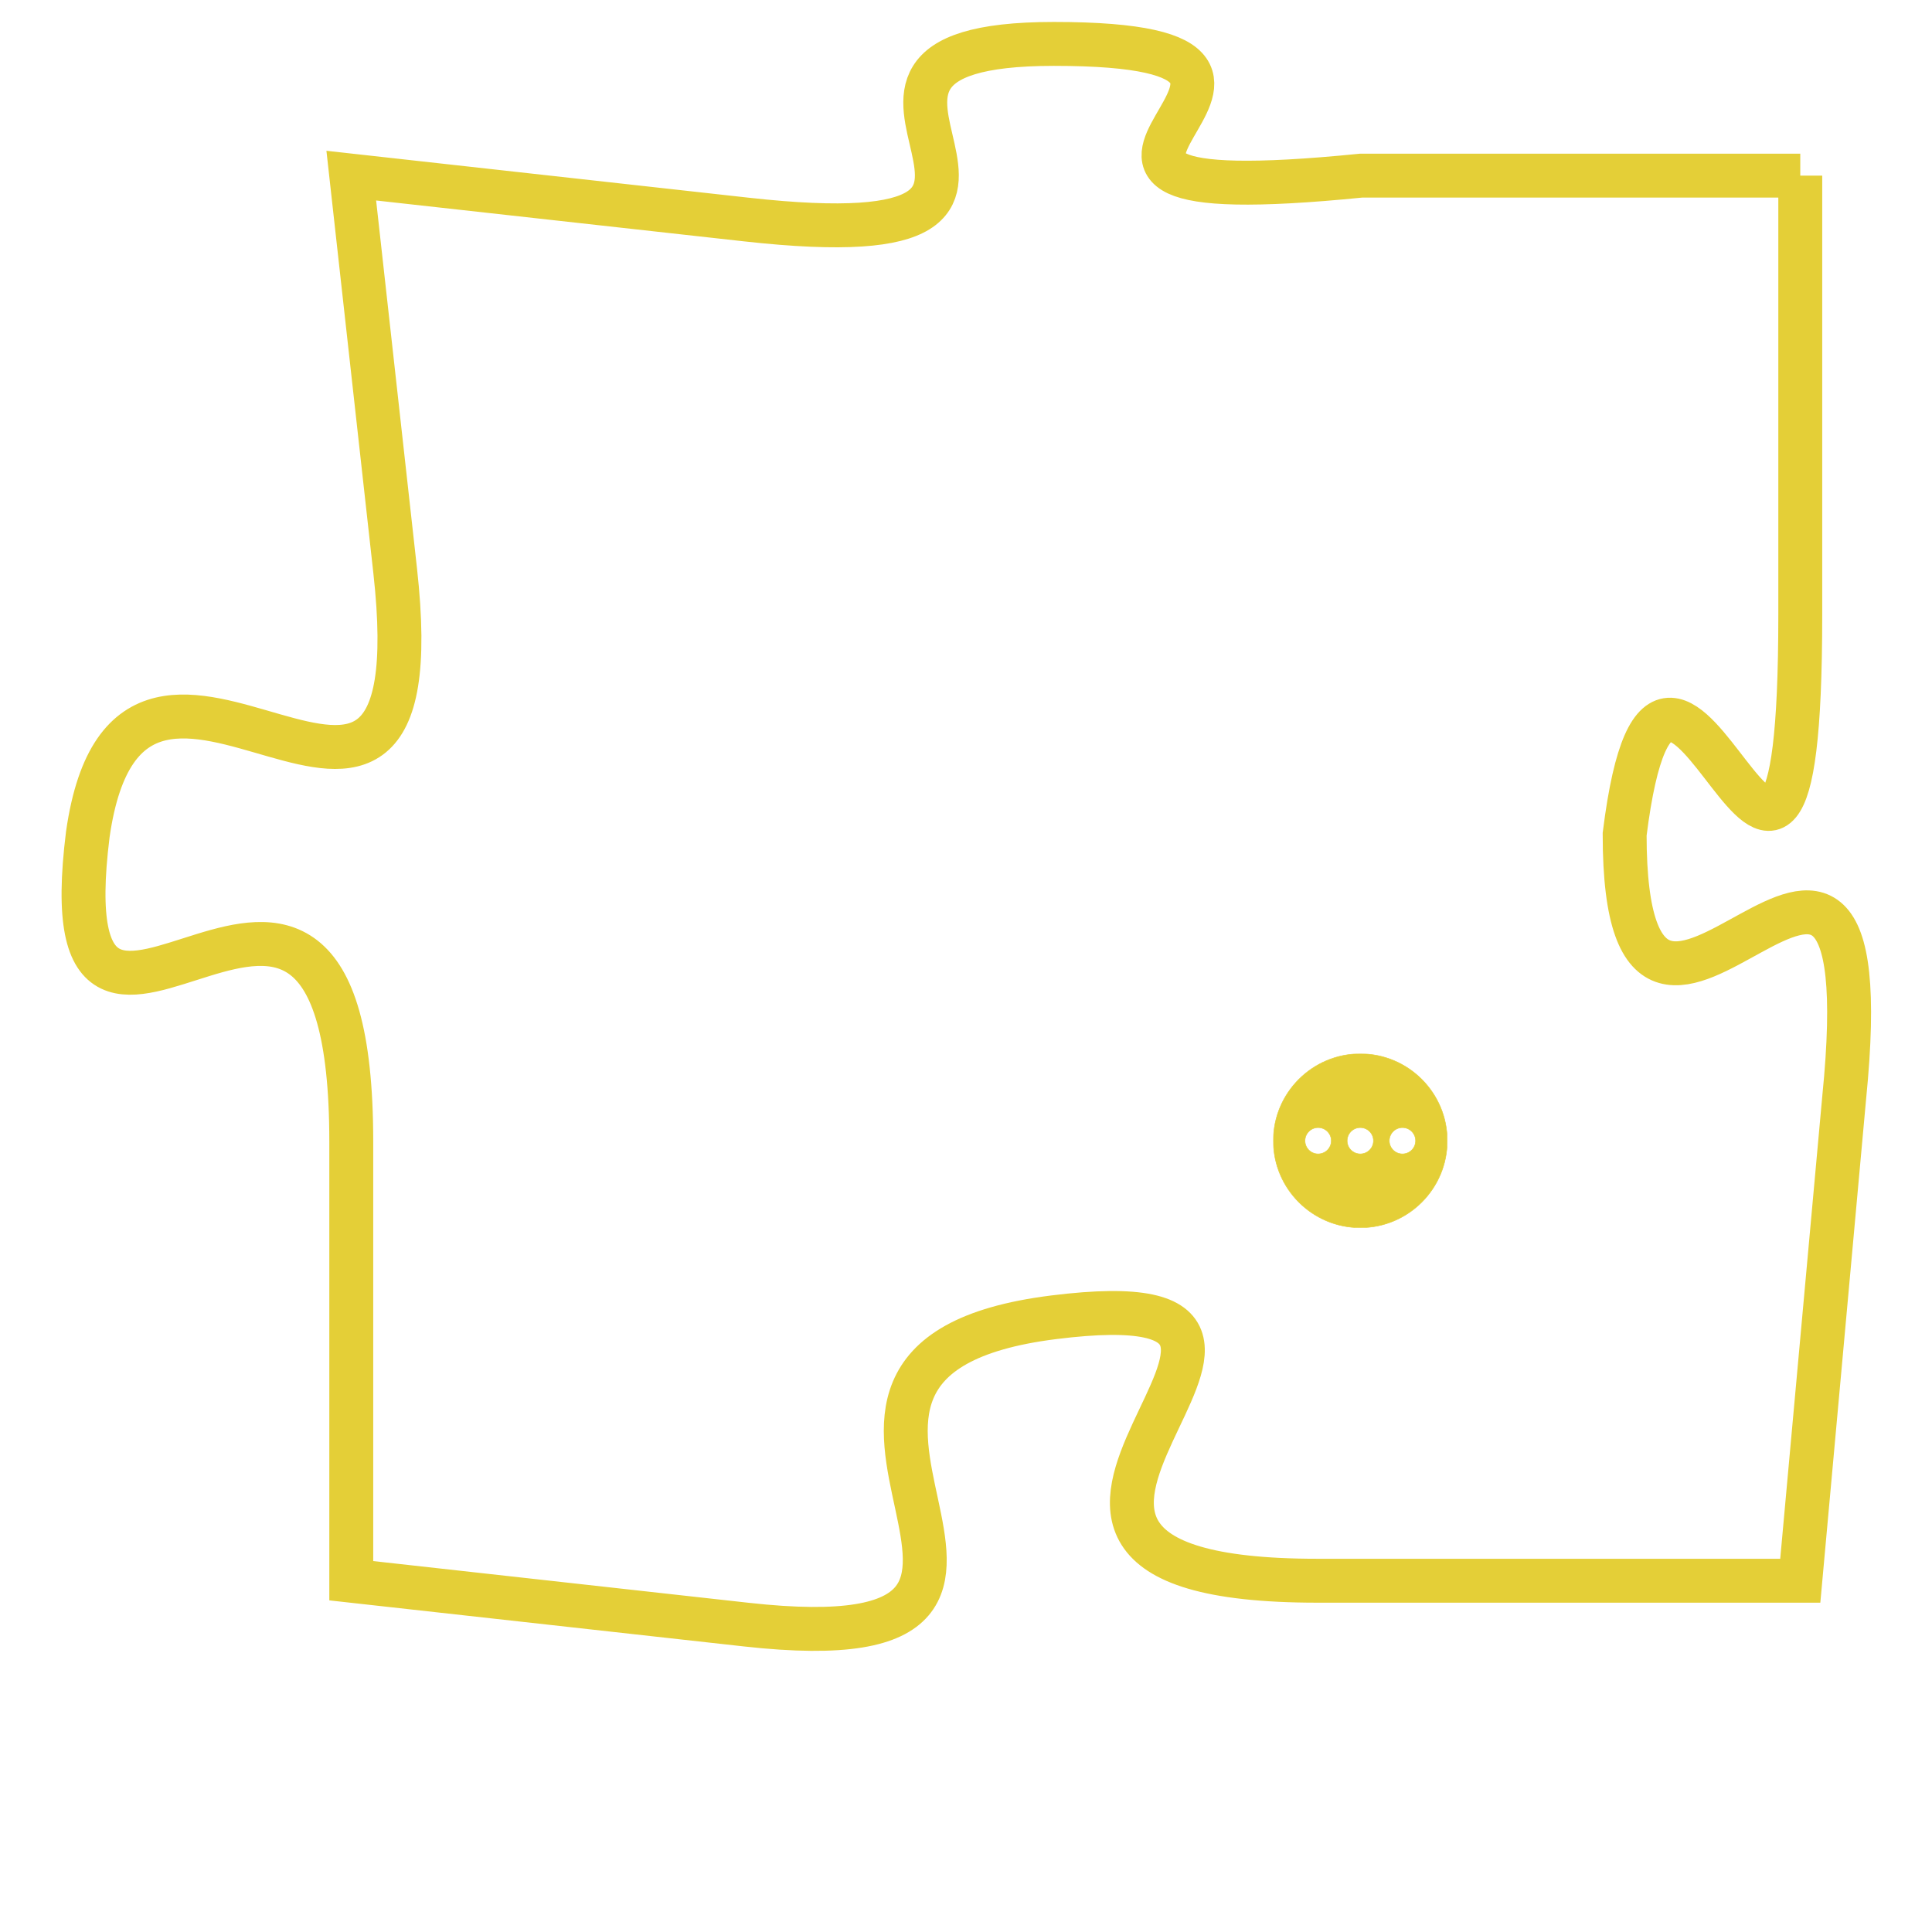 <svg version="1.1" xmlns="http://www.w3.org/2000/svg" xmlns:xlink="http://www.w3.org/1999/xlink" fill="transparent" x="0" y="0" width="350" height="350" preserveAspectRatio="xMinYMin slice"><style type="text/css">.links{fill:transparent;stroke: #E4CF37;}.links:hover{fill:#63D272; opacity:0.4;}</style><defs><g id="allt"><path id="t5679" d="M2970,1376 L2960,1376 C2950,1377 2961,1373 2953,1373 C2946,1373 2955,1378 2946,1377 L2937,1376 2937,1376 L2938,1385 C2939,1394 2932,1384 2931,1391 C2930,1399 2937,1388 2937,1398 L2937,1408 2937,1408 L2946,1409 C2955,1410 2945,1403 2953,1402 C2961,1401 2949,1408 2959,1408 L2970,1408 2970,1408 L2971,1397 C2972,1387 2966,1399 2966,1391 C2967,1383 2970,1397 2970,1386 L2970,1376"/></g><clipPath id="c" clipRule="evenodd" fill="transparent"><use href="#t5679"/></clipPath></defs><svg viewBox="2929 1372 44 39" preserveAspectRatio="xMinYMin meet"><svg width="4380" height="2430"><g><image crossorigin="anonymous" x="0" y="0" href="https://nftpuzzle.license-token.com/assets/completepuzzle.svg" width="100%" height="100%" /><g class="links"><use href="#t5679"/></g></g></svg><svg x="2958" y="1396" height="9%" width="9%" viewBox="0 0 330 330"><g><a xlink:href="https://nftpuzzle.license-token.com/" class="links"><title>See the most innovative NFT based token software licensing project</title><path fill="#E4CF37" id="more" d="M165,0C74.019,0,0,74.019,0,165s74.019,165,165,165s165-74.019,165-165S255.981,0,165,0z M85,190 c-13.785,0-25-11.215-25-25s11.215-25,25-25s25,11.215,25,25S98.785,190,85,190z M165,190c-13.785,0-25-11.215-25-25 s11.215-25,25-25s25,11.215,25,25S178.785,190,165,190z M245,190c-13.785,0-25-11.215-25-25s11.215-25,25-25 c13.785,0,25,11.215,25,25S258.785,190,245,190z"></path></a></g></svg></svg></svg>